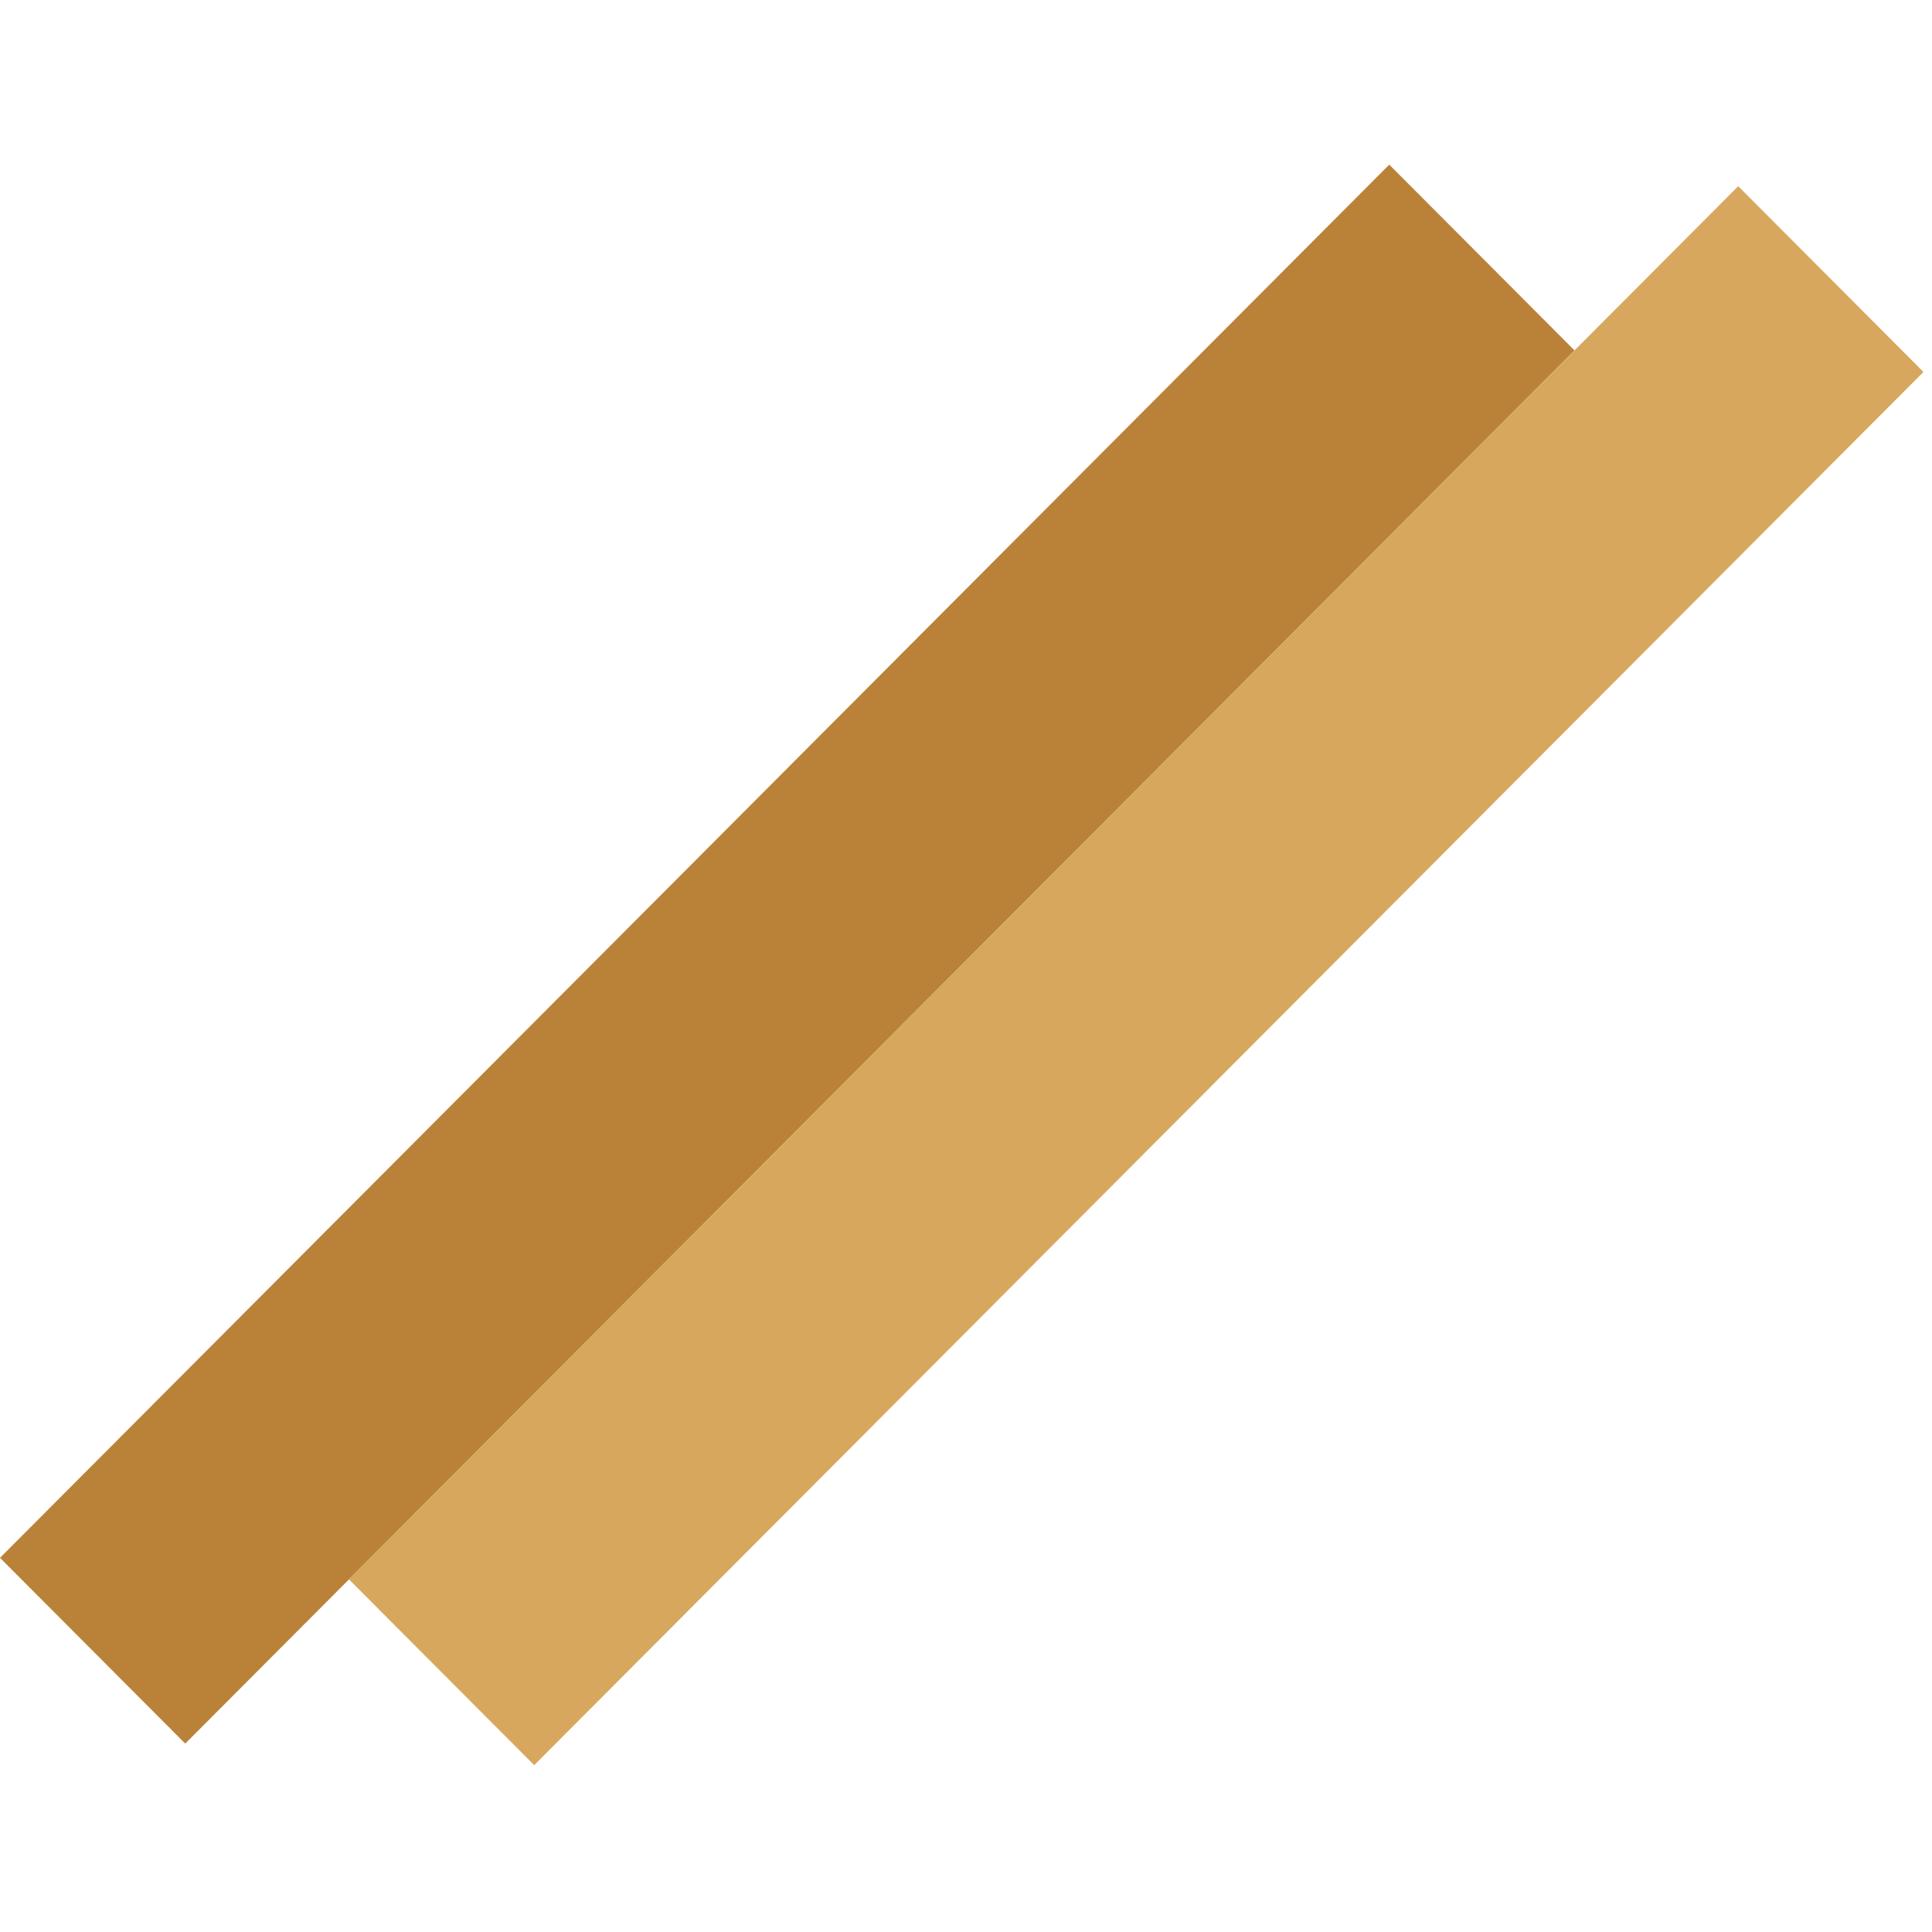 <svg width="118" height="118" viewBox="0 0 118 118" fill="none" xmlns="http://www.w3.org/2000/svg">
<rect width="120.186" height="16.025" transform="matrix(0.706 -0.708 0.706 0.708 0 95.147)" fill="#BA8238"/>
<rect width="120.186" height="16.025" transform="matrix(0.706 -0.708 0.706 0.708 21.314 96.464)" fill="#D8A75E"/>
</svg>
